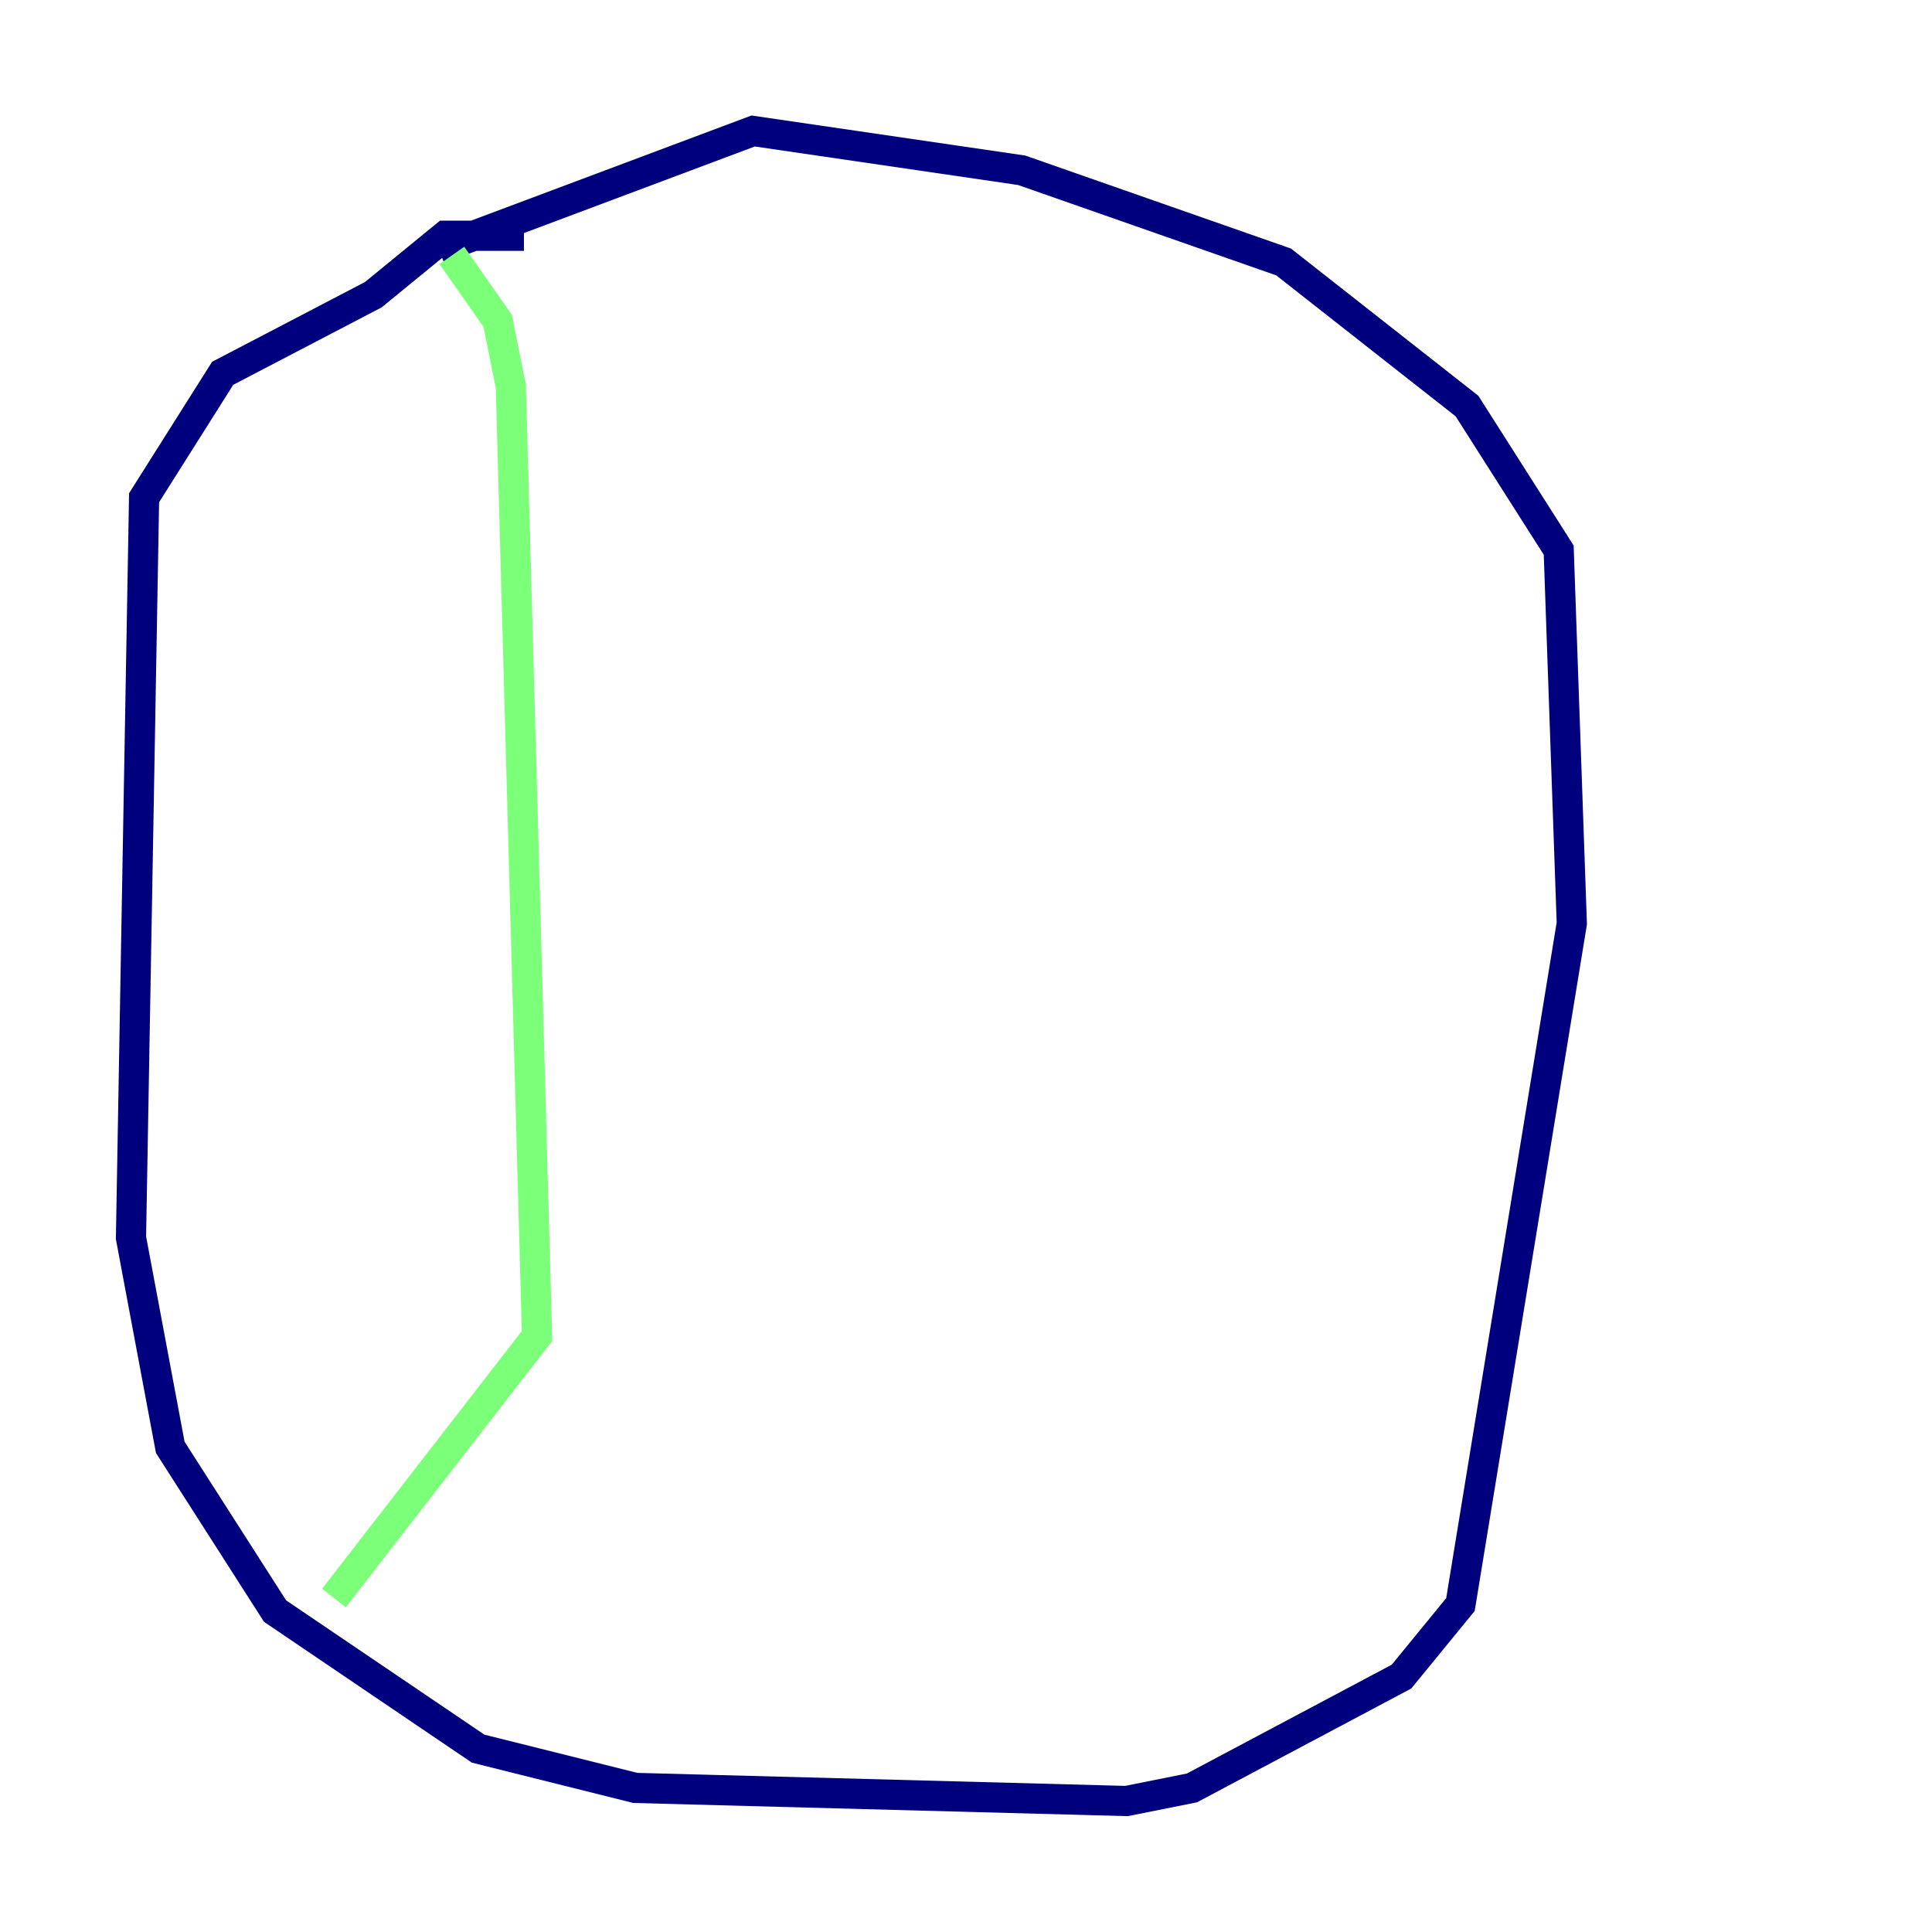 <?xml version="1.0" encoding="utf-8" ?>
<svg baseProfile="tiny" height="128" version="1.2" viewBox="0,0,128,128" width="128" xmlns="http://www.w3.org/2000/svg" xmlns:ev="http://www.w3.org/2001/xml-events" xmlns:xlink="http://www.w3.org/1999/xlink"><defs /><polyline fill="none" points="34.712,15.62 29.505,15.62 24.732,19.525 14.752,24.732 9.546,32.976 8.678,82.007 11.281,95.891 18.224,106.739 31.675,115.851 42.088,118.454 74.63,119.322 78.969,118.454 92.854,111.078 96.759,106.305 104.136,61.18 103.268,36.447 97.193,26.902 85.044,17.356 67.688,11.281 49.898,8.678 29.071,16.488" stroke="#00007f" stroke-width="2" /><polyline fill="none" points="29.939,16.922 32.976,21.261 33.844,25.6 35.58,88.515 22.129,105.871" stroke="#7cff79" stroke-width="2" /><polyline fill="none" points="86.346,113.248 86.346,113.248" stroke="#7f0000" stroke-width="2" /></svg>